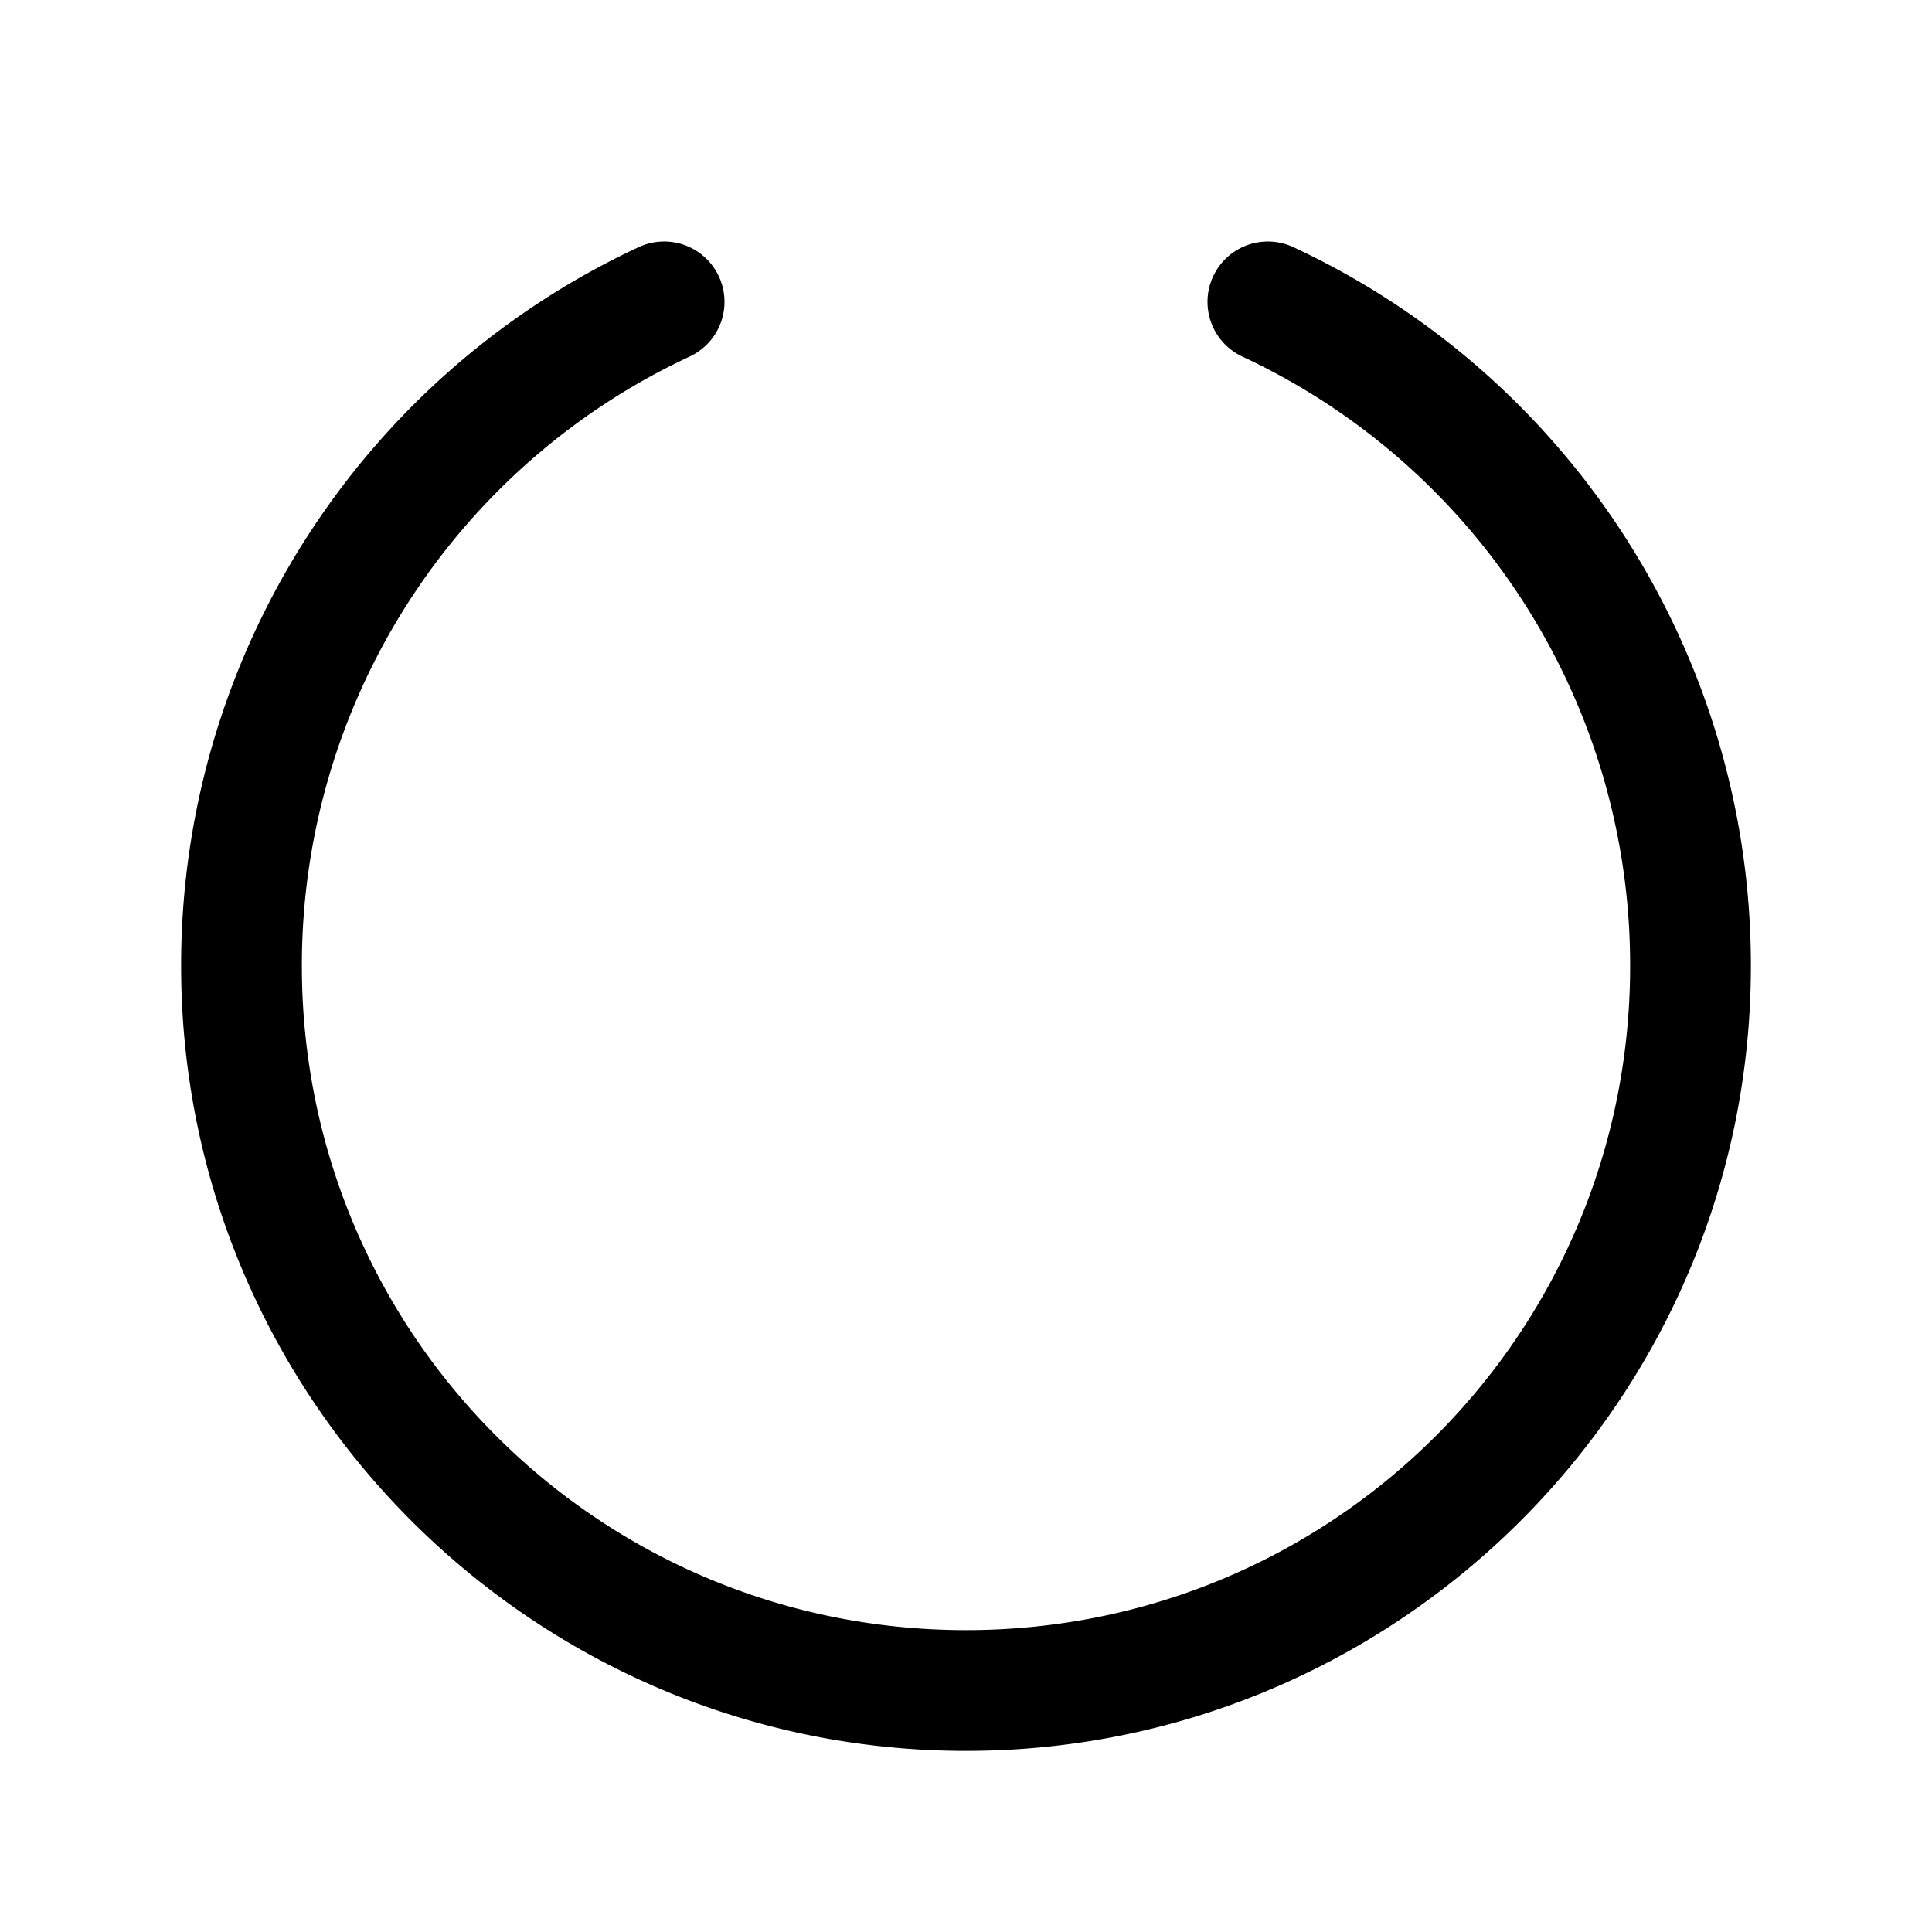 <svg xmlns="http://www.w3.org/2000/svg" viewBox="0 0 256 256"><path d="M87.65 32.008a8 8 0 0 0-3.03.742C47.626 50.003 23.964 87.183 24 128v.008C24.004 185.347 70.66 232 128 232s103.996-46.653 104-103.992v-.004c.037-40.819-23.626-78-60.62-95.254a8 8 0 0 0-10.63 3.87 8 8 0 0 0 3.87 10.63A88.96 88.96 0 0 1 216 127.992V128c0 48.696-39.304 88-88 88s-88-39.304-88-88v-.008A88.96 88.96 0 0 1 91.38 47.25a8 8 0 0 0 3.87-10.63 8 8 0 0 0-4.514-4.138 8 8 0 0 0-3.086-.474z"/></svg>